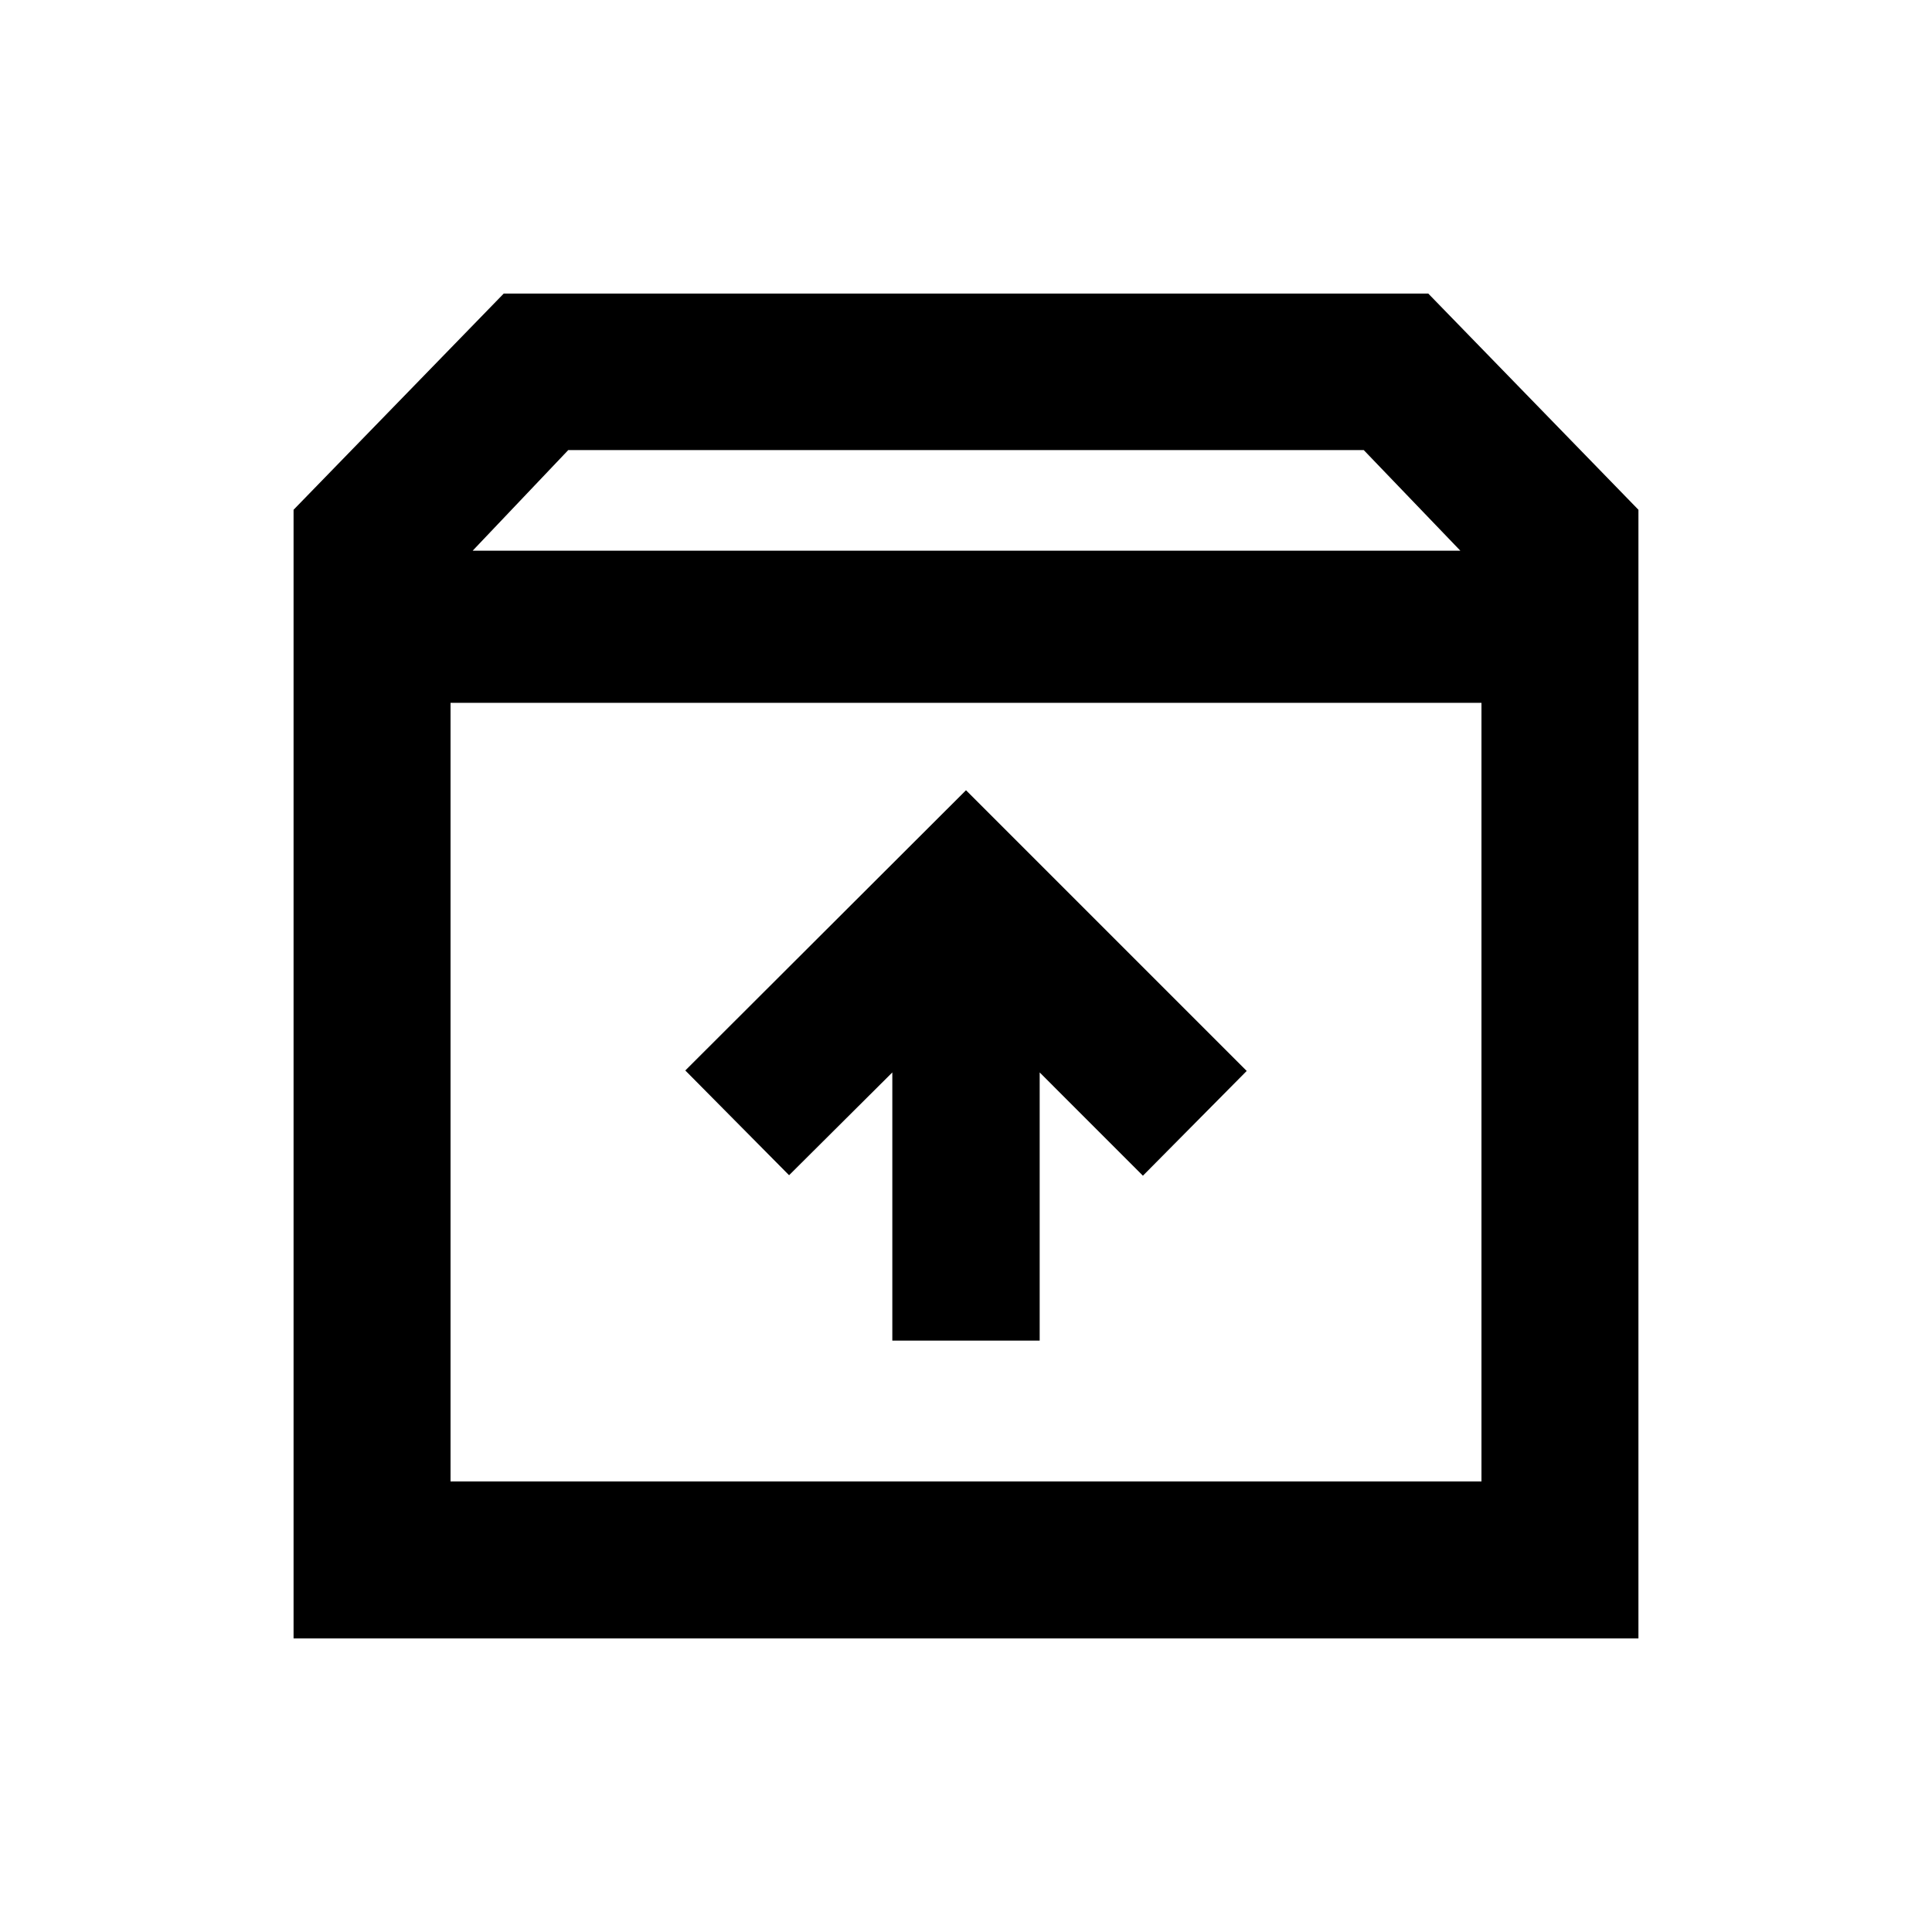 <svg xmlns="http://www.w3.org/2000/svg" height="20" viewBox="0 -960 960 960" width="20"><path d="M480-567.33 340.52-428.09l51.57 52.05 51.3-51.07v133.24h73.22v-133.24l51.3 51.31 51.57-52.05L480-567.33Zm-256.13-43.43v386.89h512.26v-386.89H223.87Zm-78 464.89V-706.7L250.3-814.13h459.4L814.13-706.7v560.83H145.87Zm89-540.5h490.76l-48-50H282.37l-47.5 50ZM480-417.43Z"/></svg>